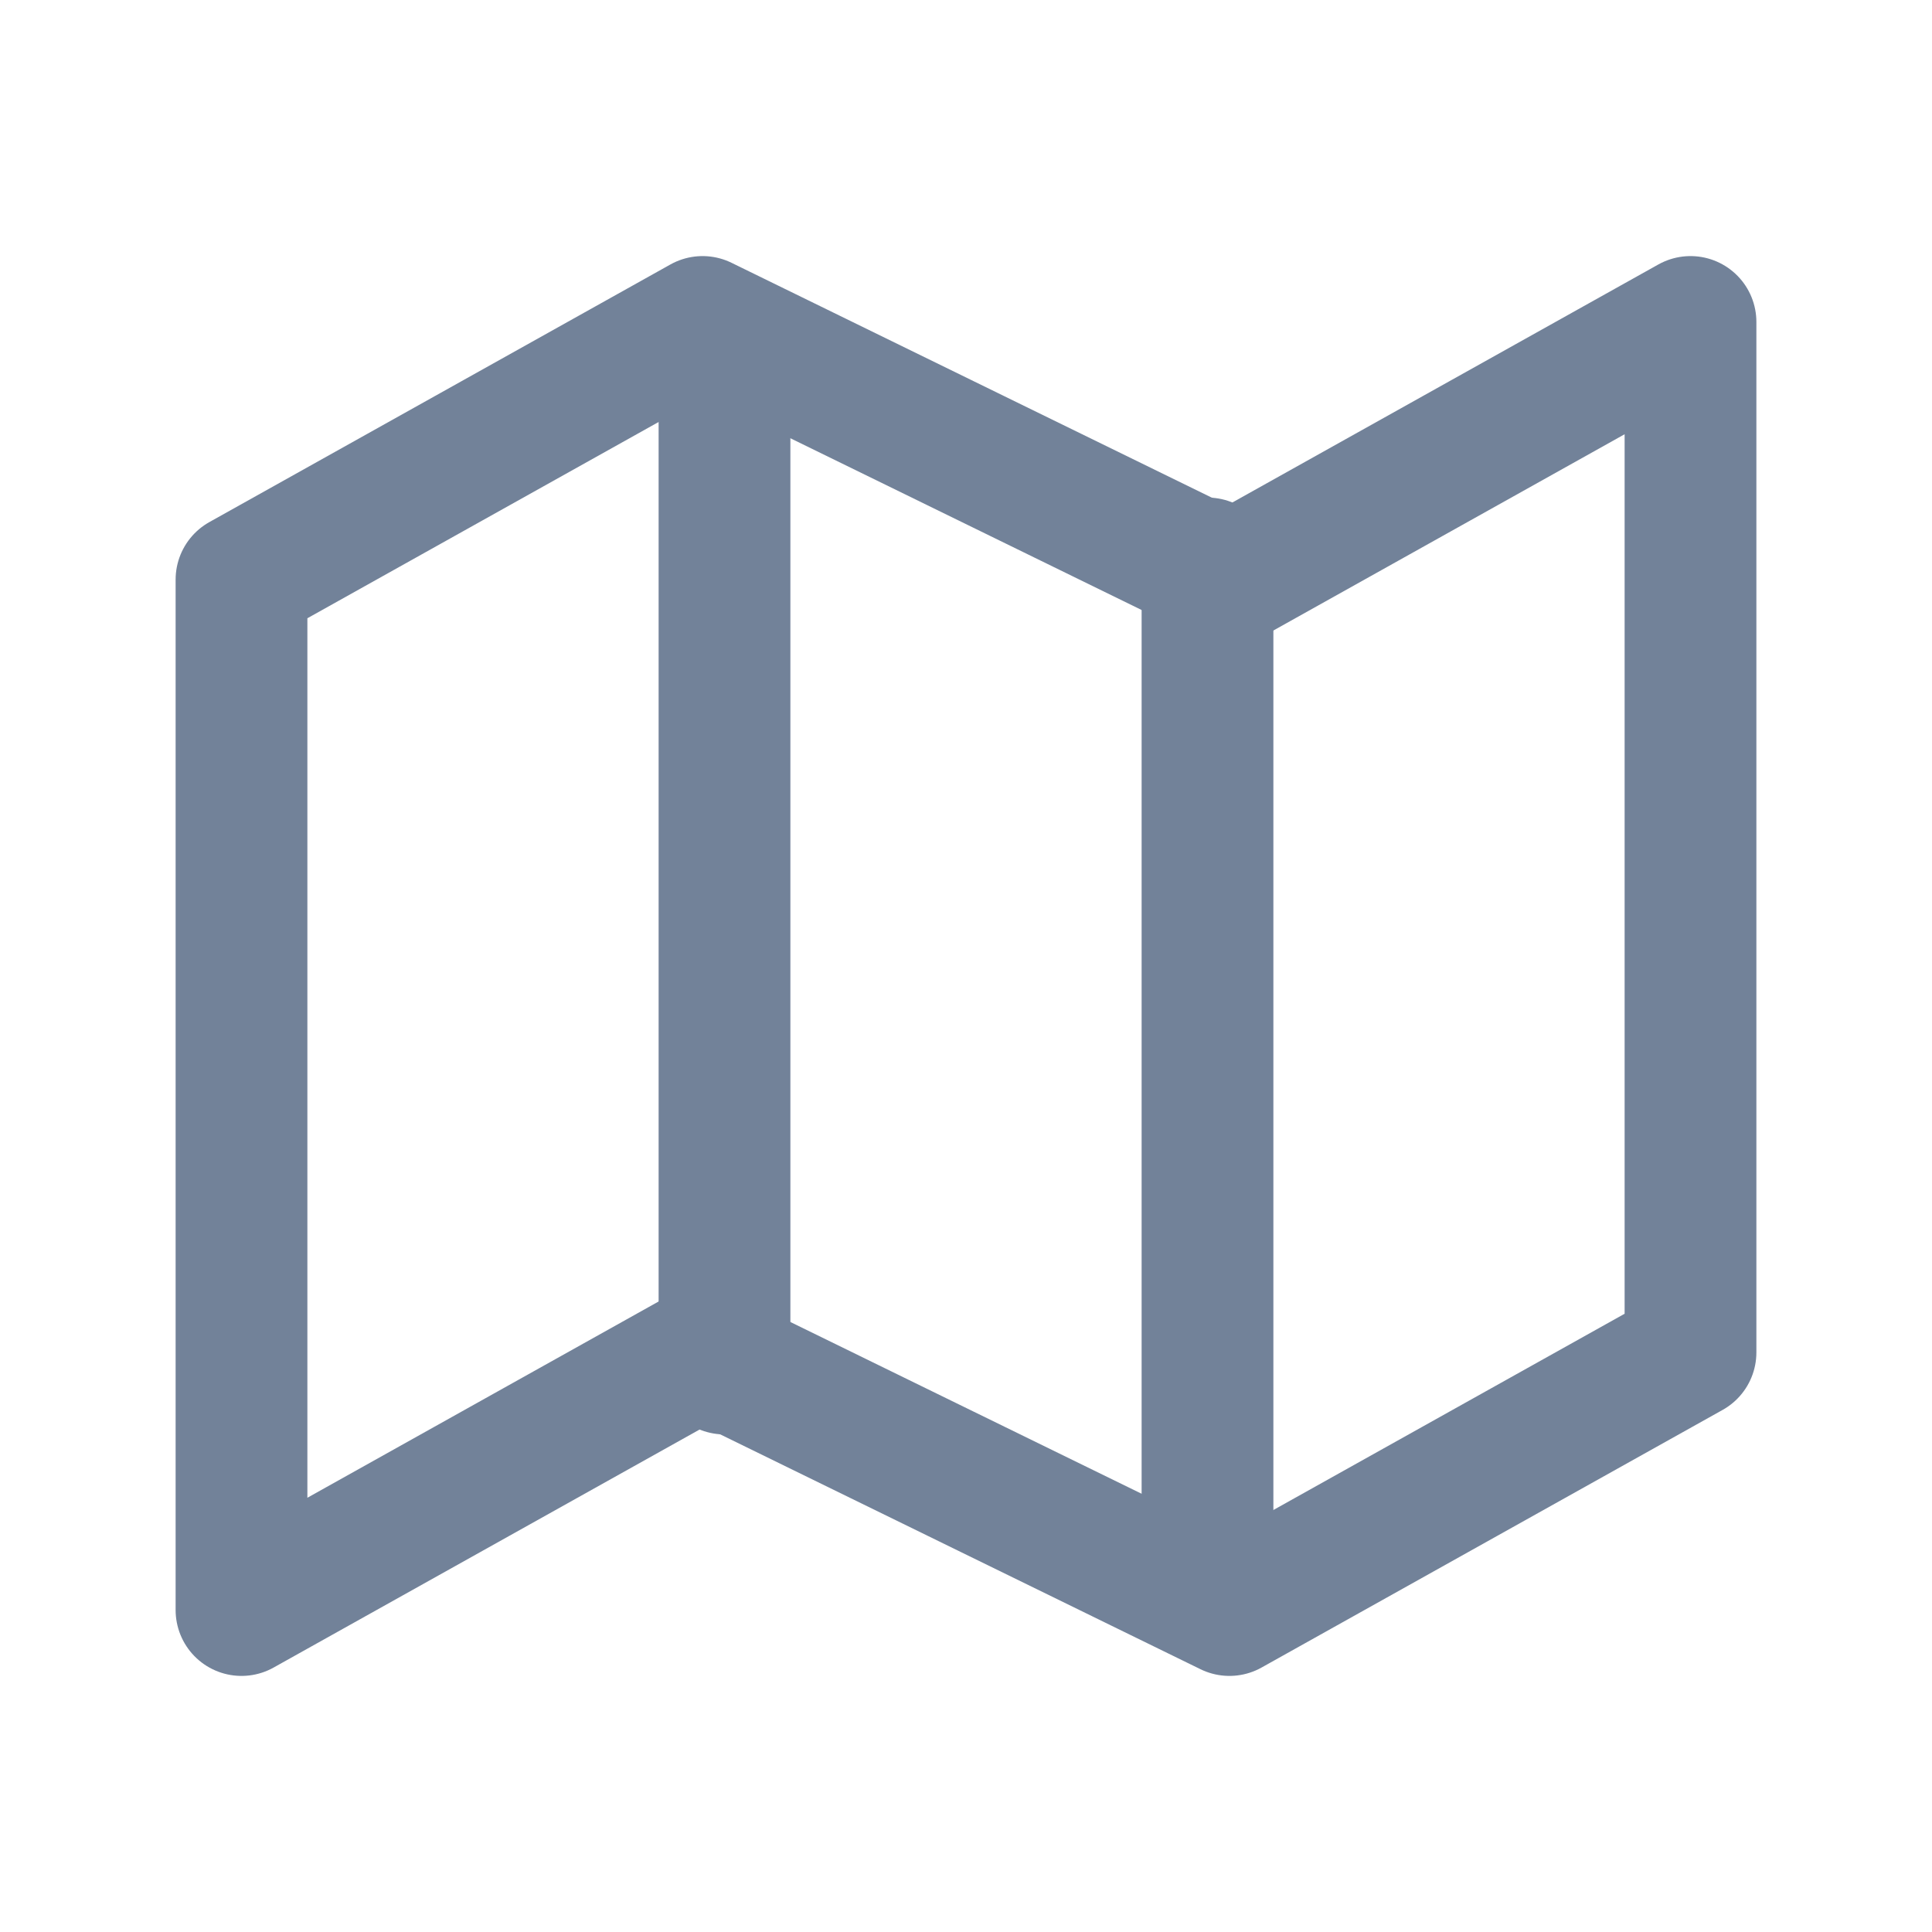 <svg width="20" height="20" viewBox="0 0 20 20" fill="none" xmlns="http://www.w3.org/2000/svg">
<path d="M2.5 6V16.667L7.273 14L12.727 16.667L17.5 14V3.333L12.727 6L7.273 3.333L2.5 6Z" stroke="#728299" stroke-width="1.364" stroke-linecap="round" stroke-linejoin="round"/>
<path d="M7.5 4.167V14.167" stroke="#728299" stroke-width="1.364" stroke-linecap="round" stroke-linejoin="round"/>
<path d="M12.5 5.833V15.833" stroke="#728299" stroke-width="1.364" stroke-linecap="round" stroke-linejoin="round"/>
</svg>
